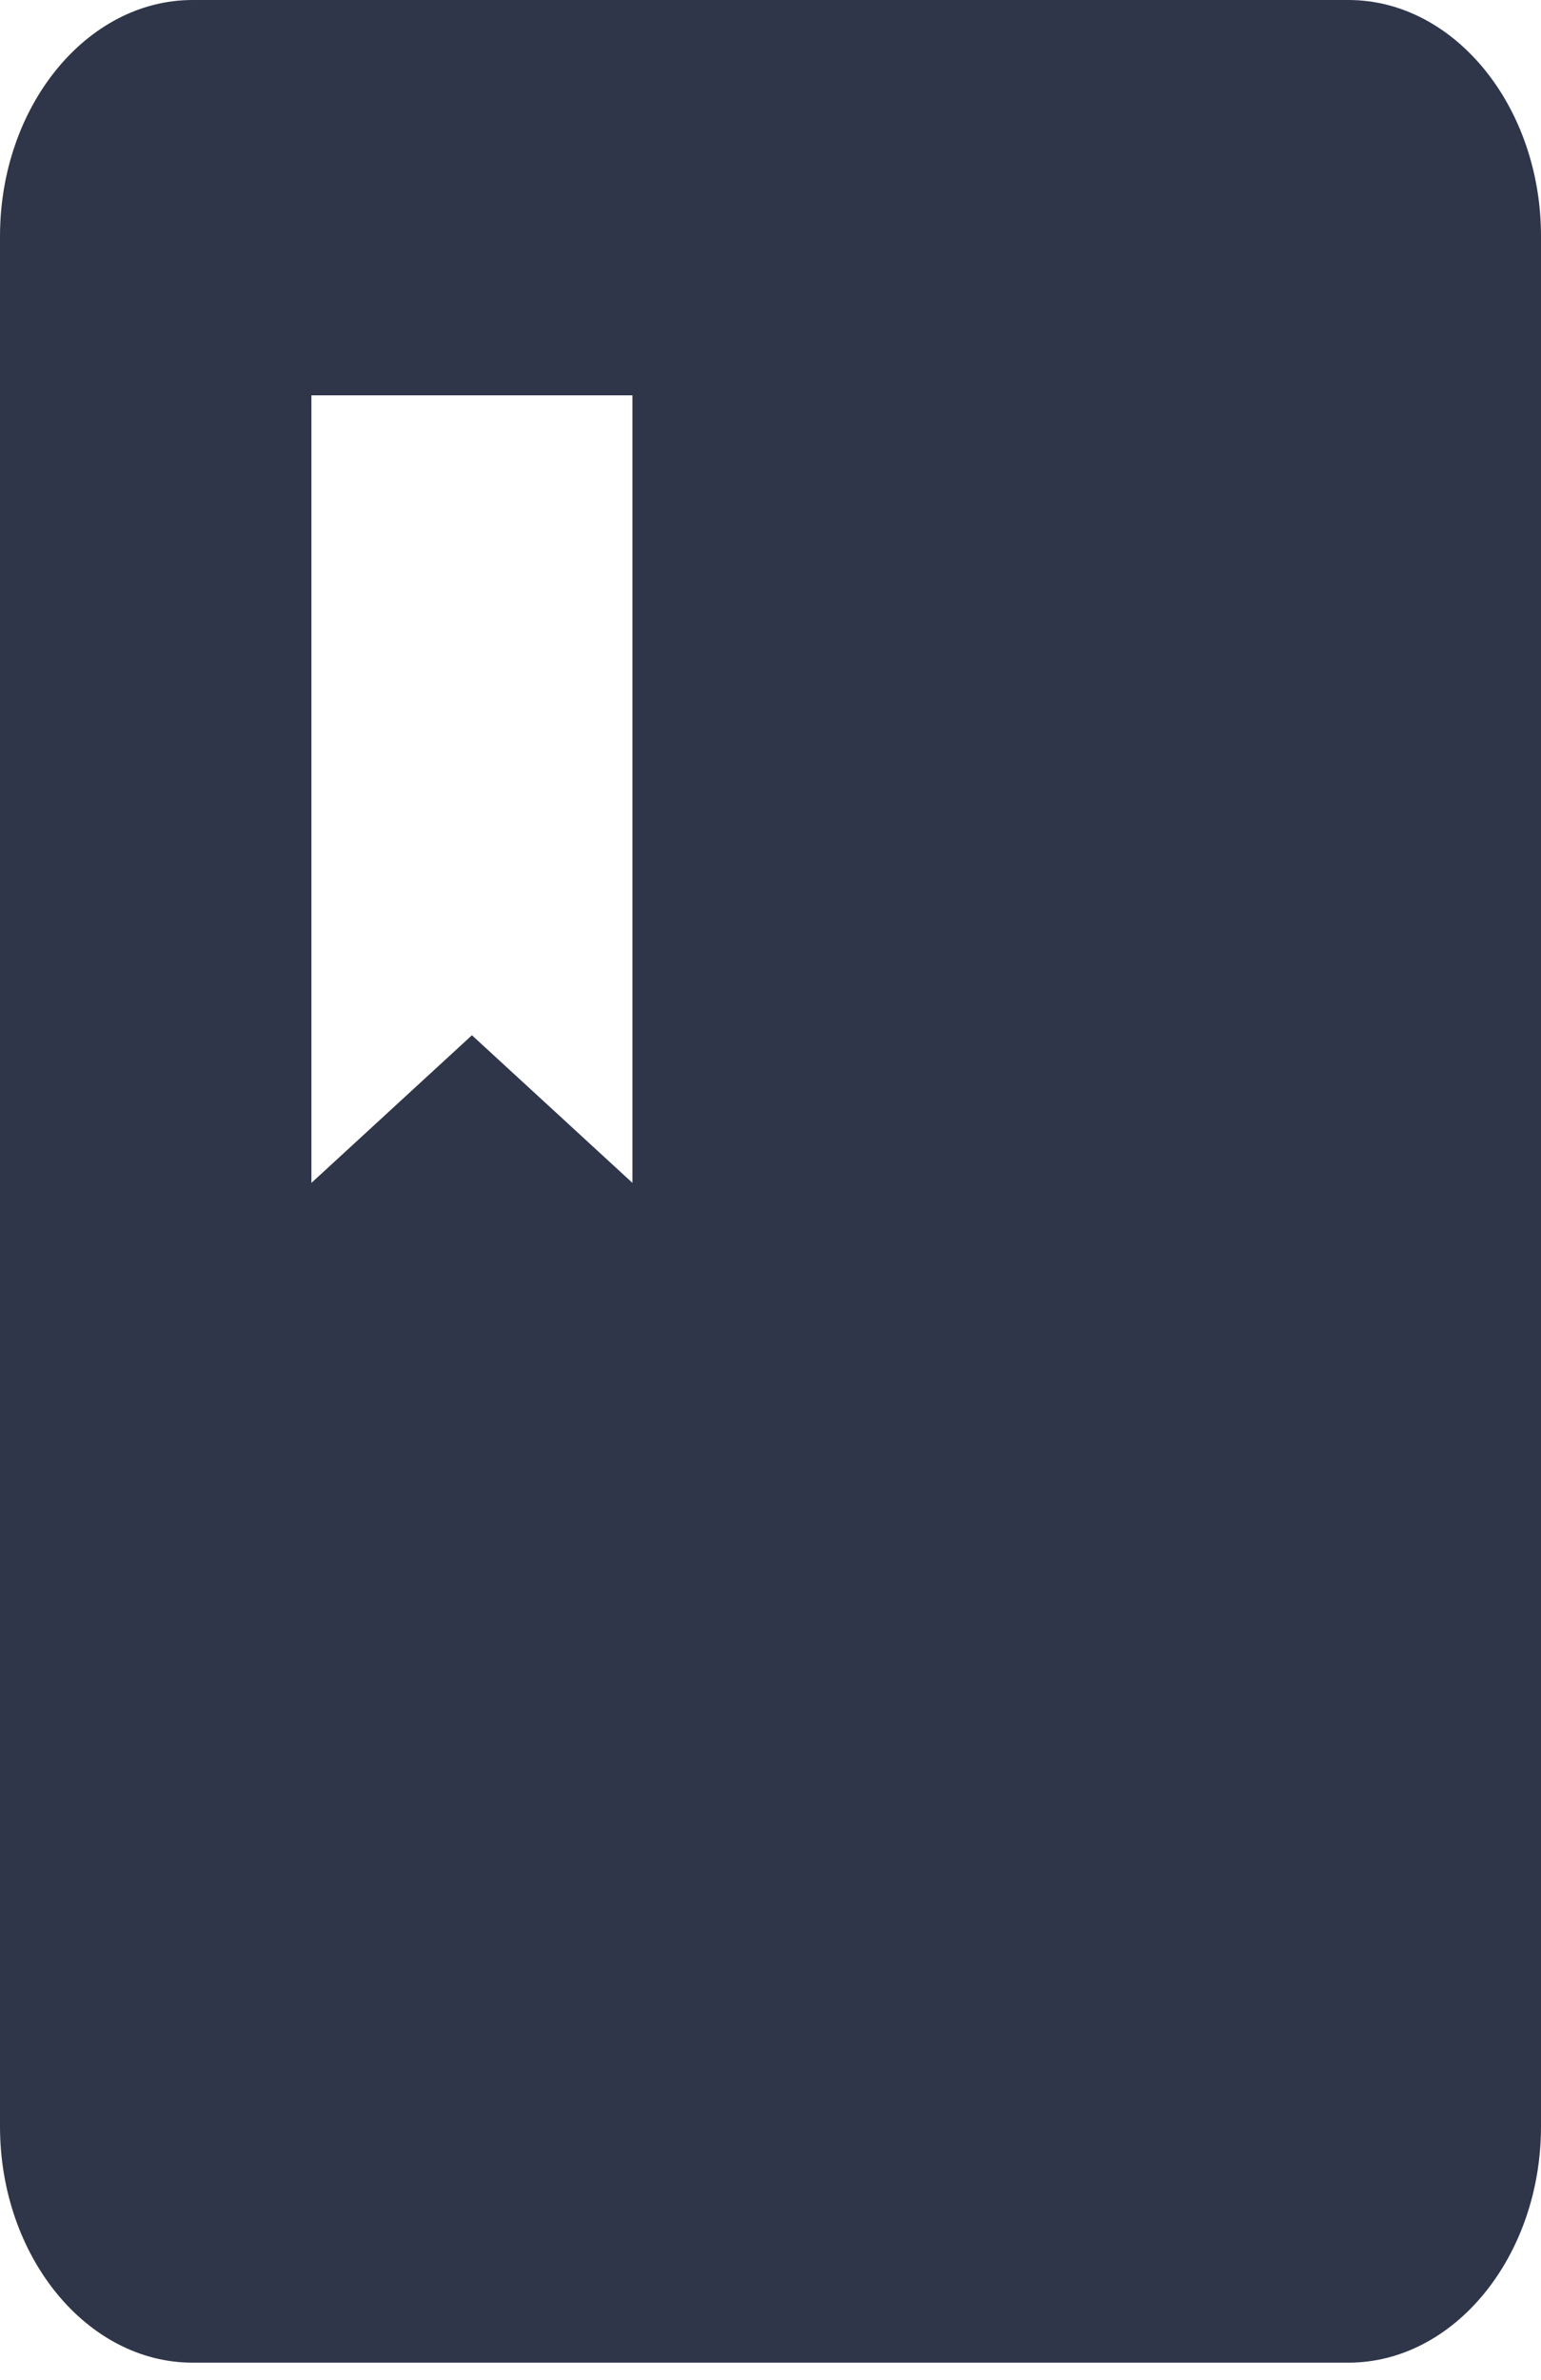 <?xml version="1.0" encoding="UTF-8"?>
<svg width="160px" height="247px" viewBox="0 0 160 247" version="1.1" xmlns="http://www.w3.org/2000/svg" xmlns:xlink="http://www.w3.org/1999/xlink">
    <!-- Generator: Sketch 51 (57462) - http://www.bohemiancoding.com/sketch -->
    <title>Slice 1</title>
    <desc>Created with Sketch.</desc>
    <defs></defs>
    <g id="Page-1" stroke="none" stroke-width="1" fill="none" fill-rule="evenodd">
        <g id="baseline-book-24px" fill="#2F364A" fill-rule="nonzero">
            <path d="M140,0 L20,0 C9,0 0,11.033 0,24.518 L0,220.66 C0,234.144 9,245.177 20,245.177 L140,245.177 C151,245.177 160,234.144 160,220.66 L160,24.518 C160,11.033 151,0 140,0 Z M32.333,41.026 L65.667,41.026 L65.667,122.752 L49,107.429 L32.333,122.752 L32.333,41.026 Z" id="Shape"></path>
        </g>
    </g>
</svg>